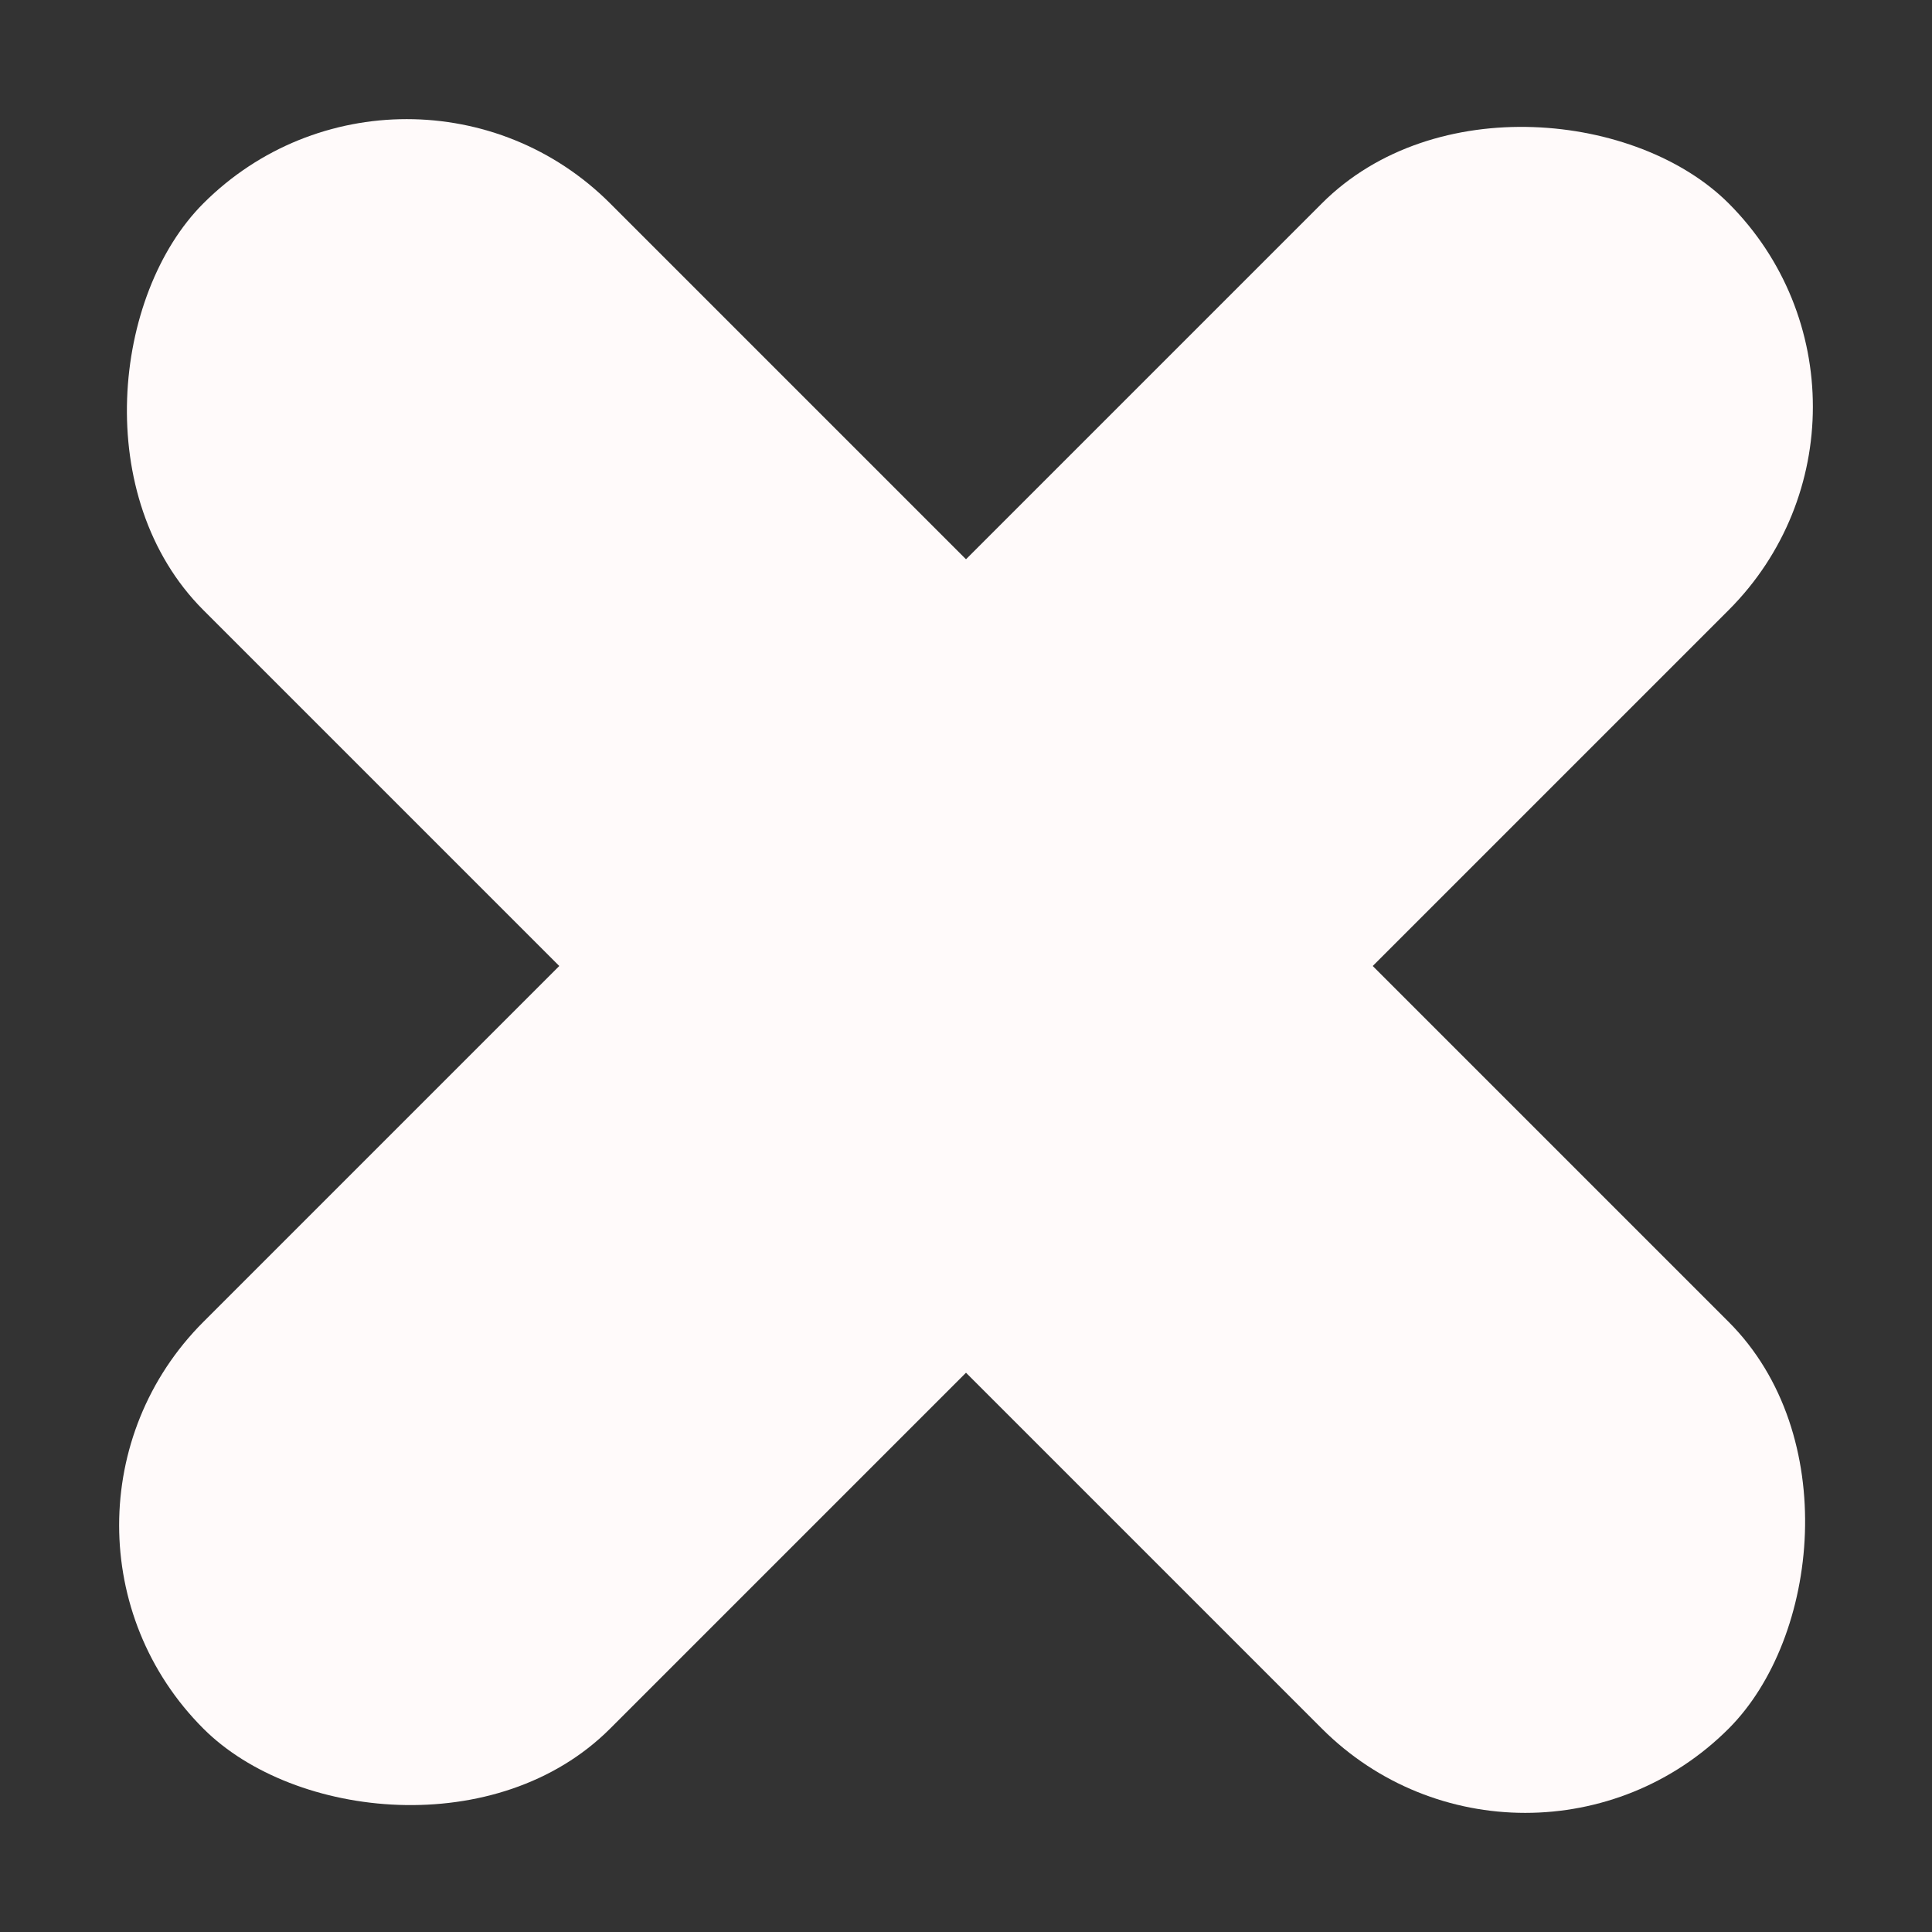 <svg xmlns="http://www.w3.org/2000/svg" width="26.87" height="26.87" viewBox="0 0 26.87 26.87">
  <rect x="0" y="0" width="26.87" height="26.87" fill="#333333" stroke="none"/>
  <g id="Grupo_44" data-name="Grupo 44" transform="translate(-305.565 -34.565)">
    <g id="Grupo_47" data-name="Grupo 47" transform="translate(-4 4)">
      <rect id="Rectángulo_12" data-name="Rectángulo 12" width="30" height="8" rx="4" transform="translate(309.565 51.778) rotate(-45)" fill="snow"/>
      <rect id="Rectángulo_13" data-name="Rectángulo 13" width="30" height="8" rx="4" transform="translate(315.222 30.565) rotate(45)" fill="snow"/>
    </g>
  </g>
</svg>
